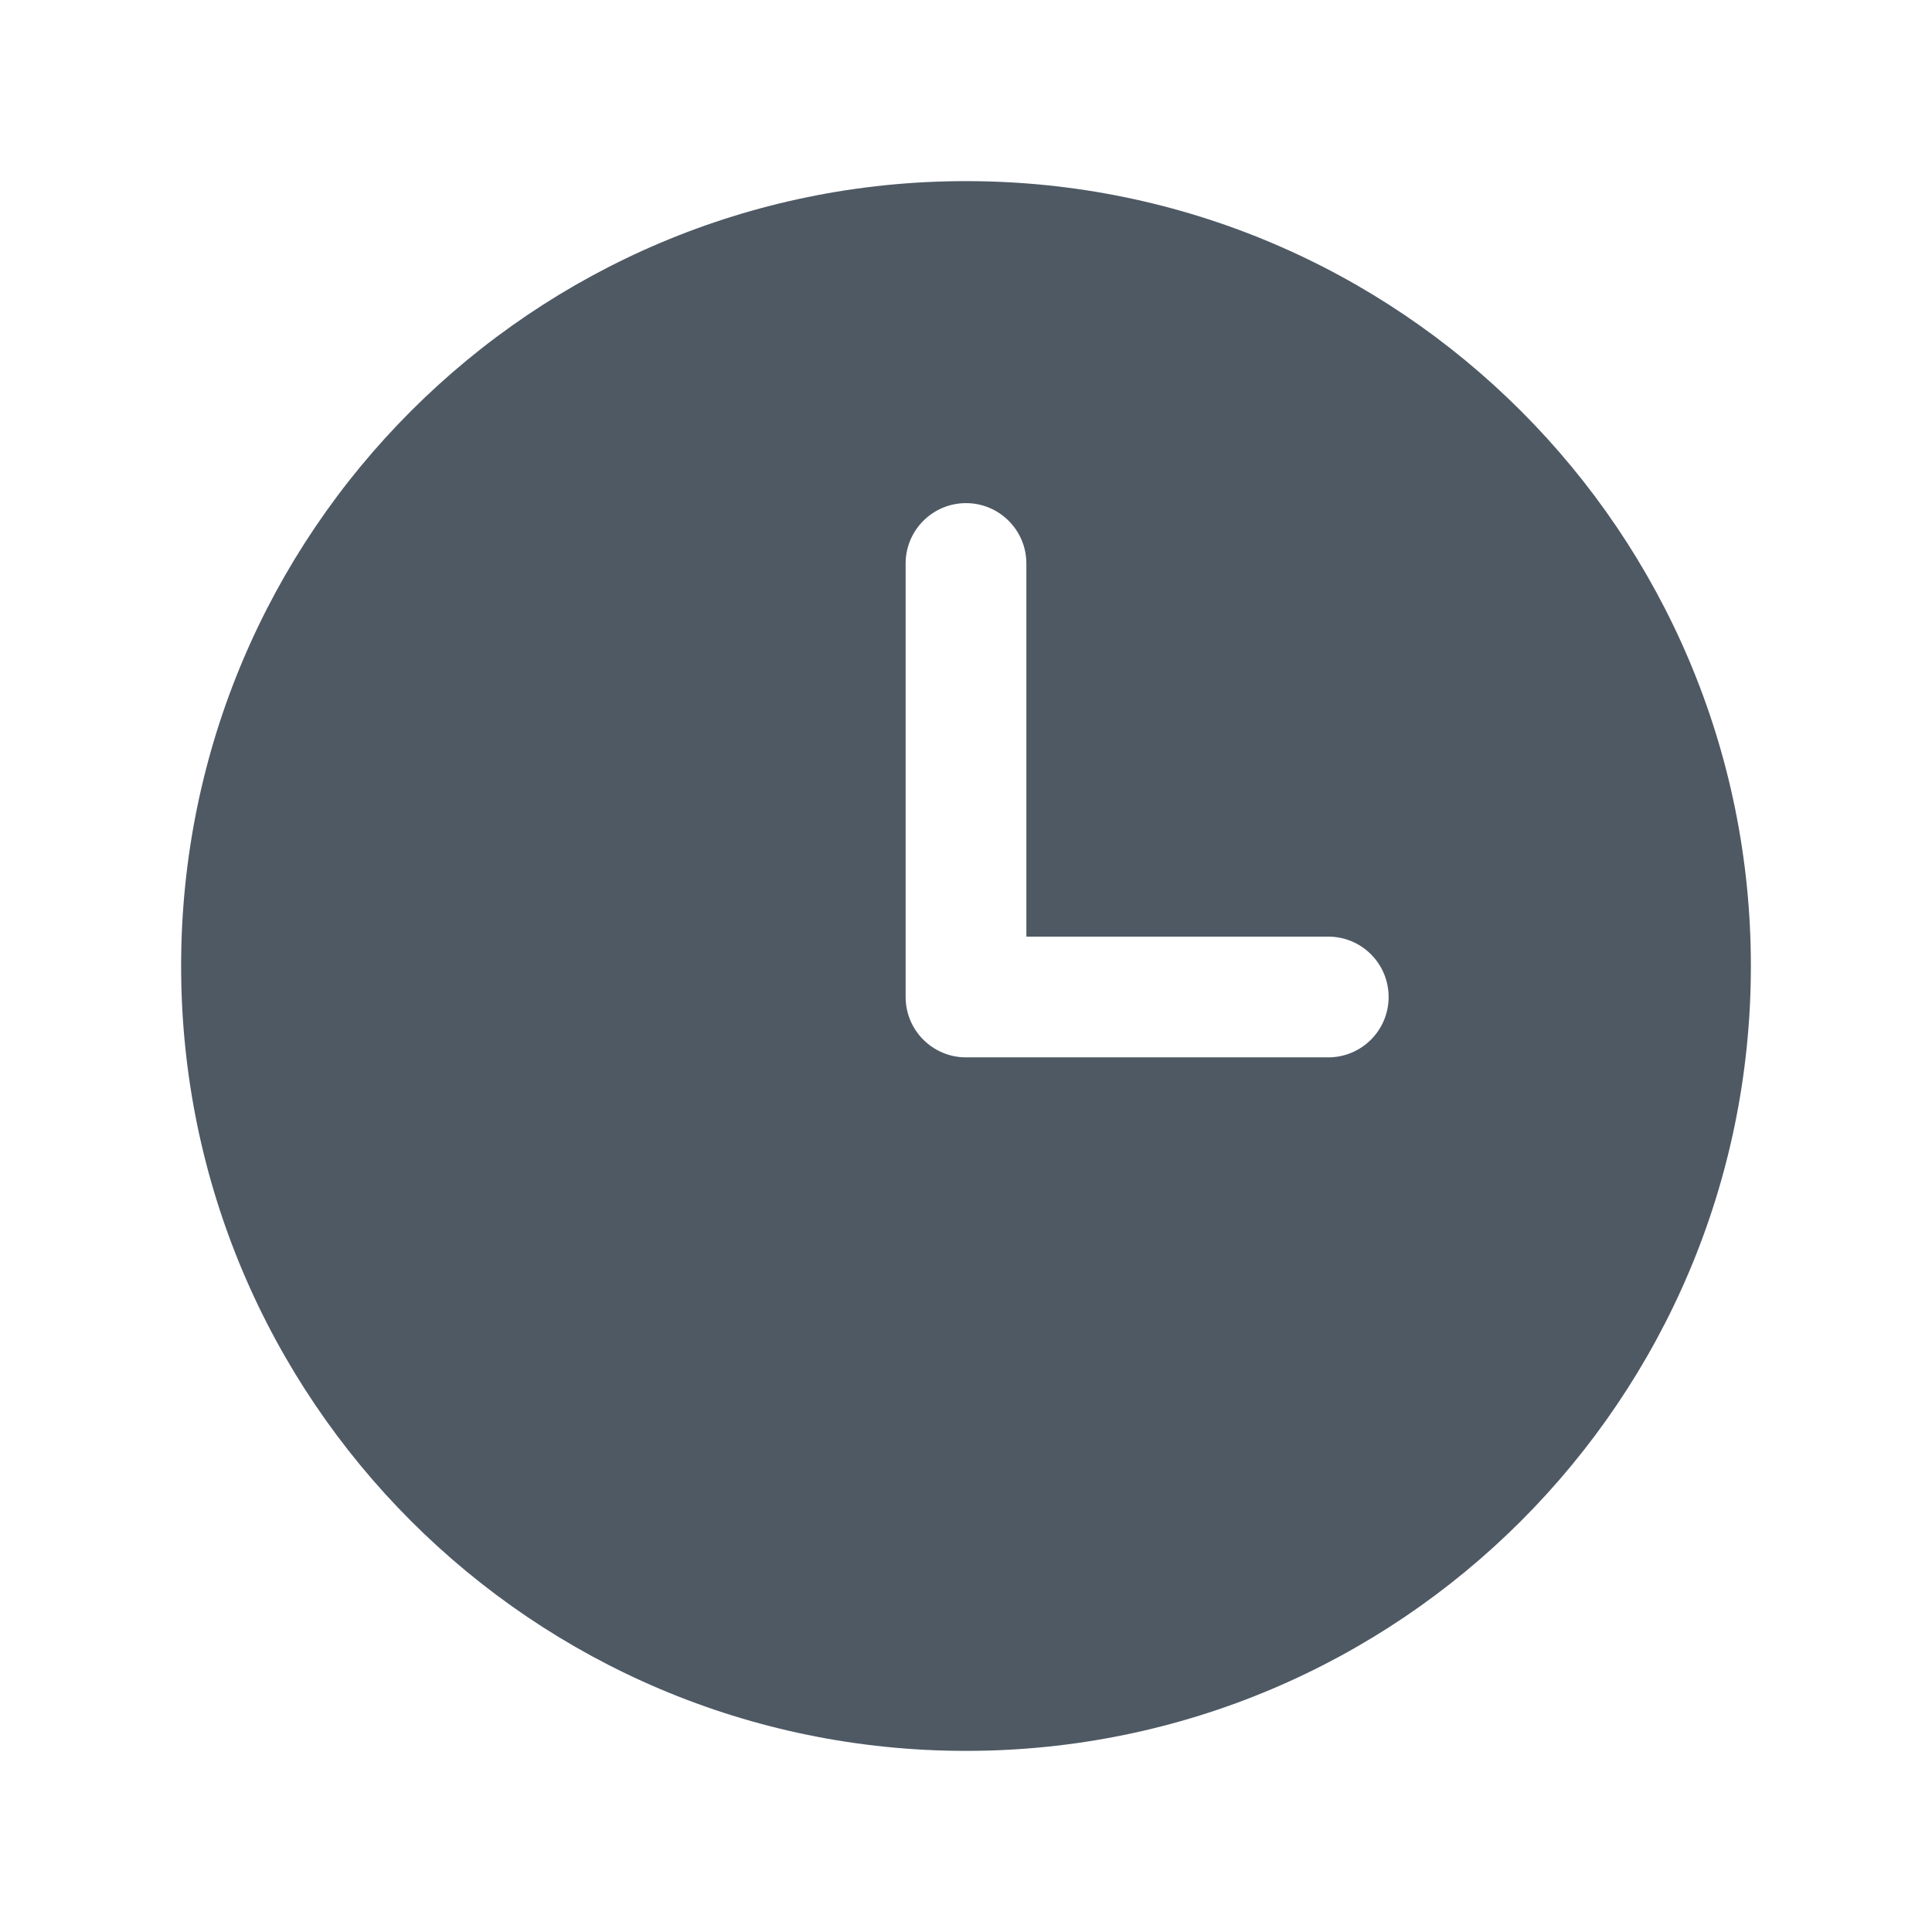 <svg width="24" height="24" viewBox="0 0 24 24" fill="none" xmlns="http://www.w3.org/2000/svg">
<path fill-rule="evenodd" clip-rule="evenodd" d="M12 2.25C6.615 2.25 2.25 6.615 2.25 12C2.25 17.385 6.615 21.75 12 21.75C17.385 21.75 21.75 17.385 21.75 12C21.75 6.615 17.385 2.25 12 2.25ZM12.75 7C12.75 6.586 12.414 6.25 12 6.25C11.586 6.25 11.25 6.586 11.25 7V12.385C11.25 12.799 11.586 13.135 12 13.135H16.5C16.914 13.135 17.25 12.799 17.25 12.385C17.25 11.97 16.914 11.635 16.5 11.635H12.75V7Z" fill="#4E5964"/>
</svg>
